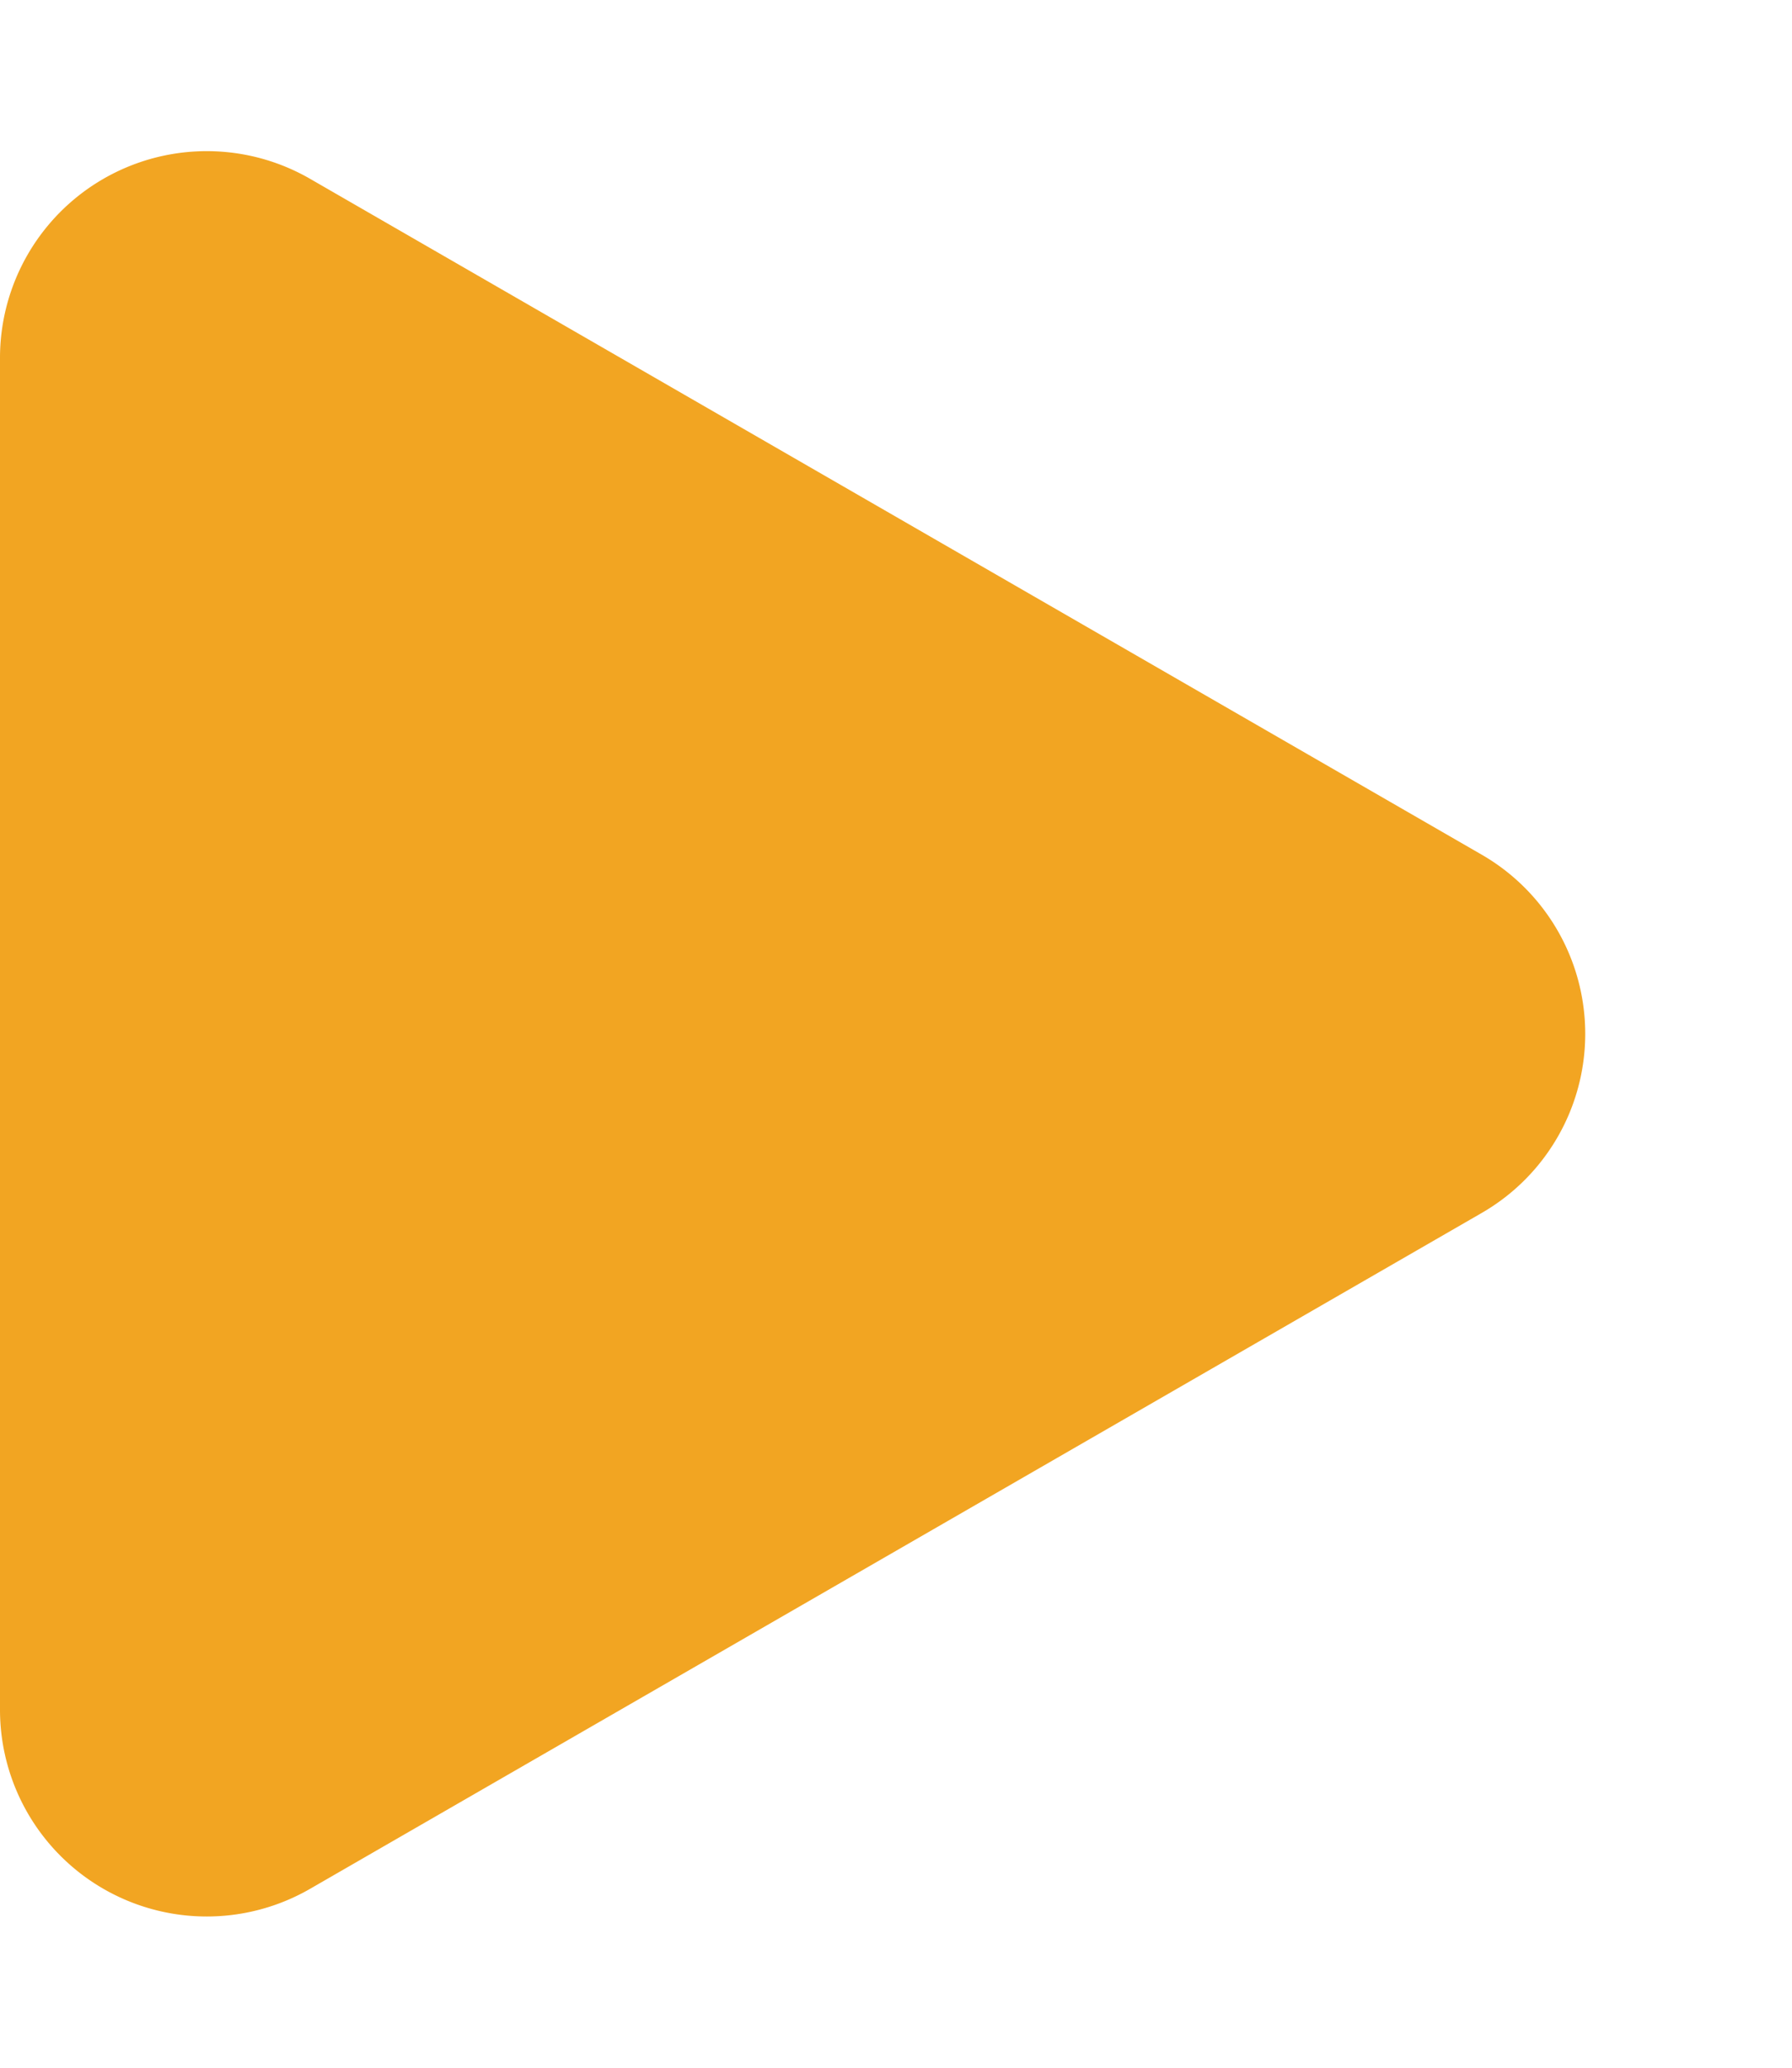 <svg xmlns="http://www.w3.org/2000/svg" width="8.667" height="10" viewBox="0 0 8.667 10">
  <path id="Polygon_66" data-name="Polygon 66" d="M4.134,1.5a1,1,0,0,1,1.732,0L9.135,7.167a1,1,0,0,1-.866,1.5H1.731a1,1,0,0,1-.866-1.5Z" transform="translate(8.667) rotate(90)" fill="#f2a522"/>
</svg>
